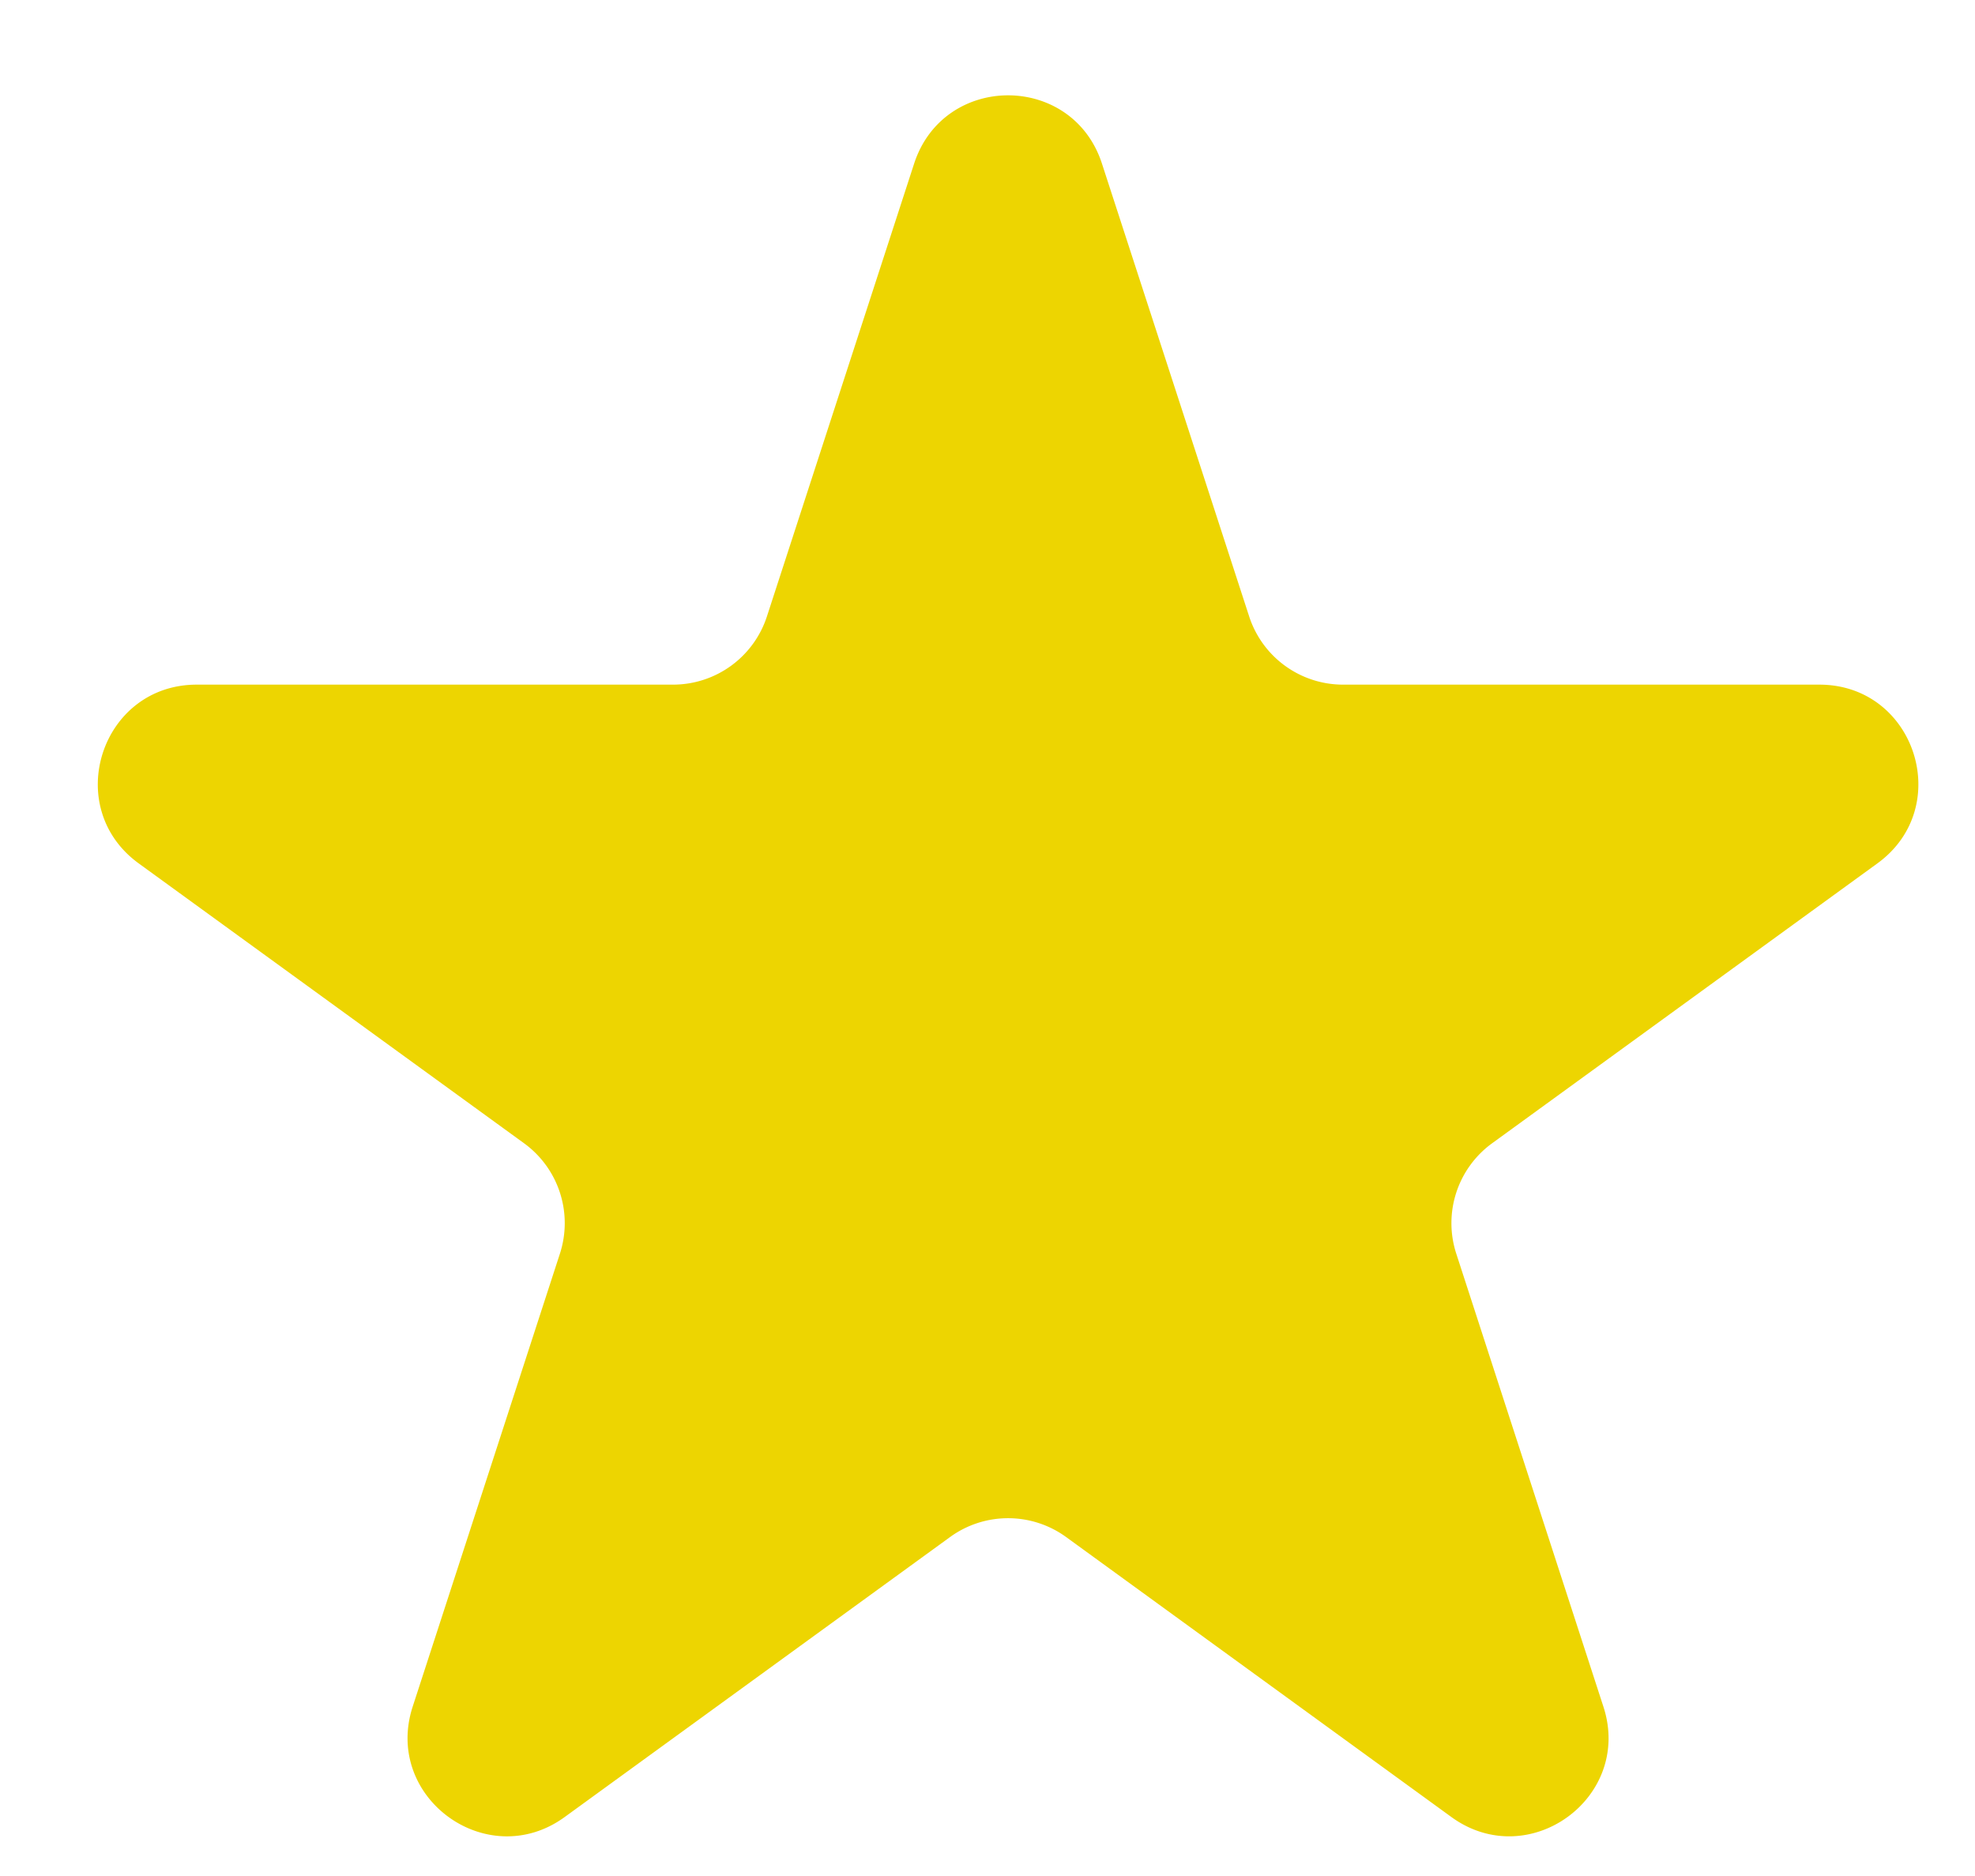 <svg xmlns="http://www.w3.org/2000/svg" width="20" height="19" fill="none"><path fill="#EDD501" d="M9.257 1.657c.3-.922 1.603-.922 1.902 0l1.491 4.587a1 1 0 0 0 .951.69h4.823c.97 0 1.372 1.24.588 1.81l-3.902 2.835a1 1 0 0 0-.363 1.118l1.49 4.588c.3.92-.755 1.687-1.539 1.118l-3.902-2.836a1 1 0 0 0-1.175 0l-3.903 2.836c-.783.569-1.838-.197-1.539-1.118l1.491-4.588a1 1 0 0 0-.363-1.118L1.404 8.744c-.783-.57-.38-1.81.588-1.81h4.824a1 1 0 0 0 .95-.69l1.491-4.587Z"/></svg>
